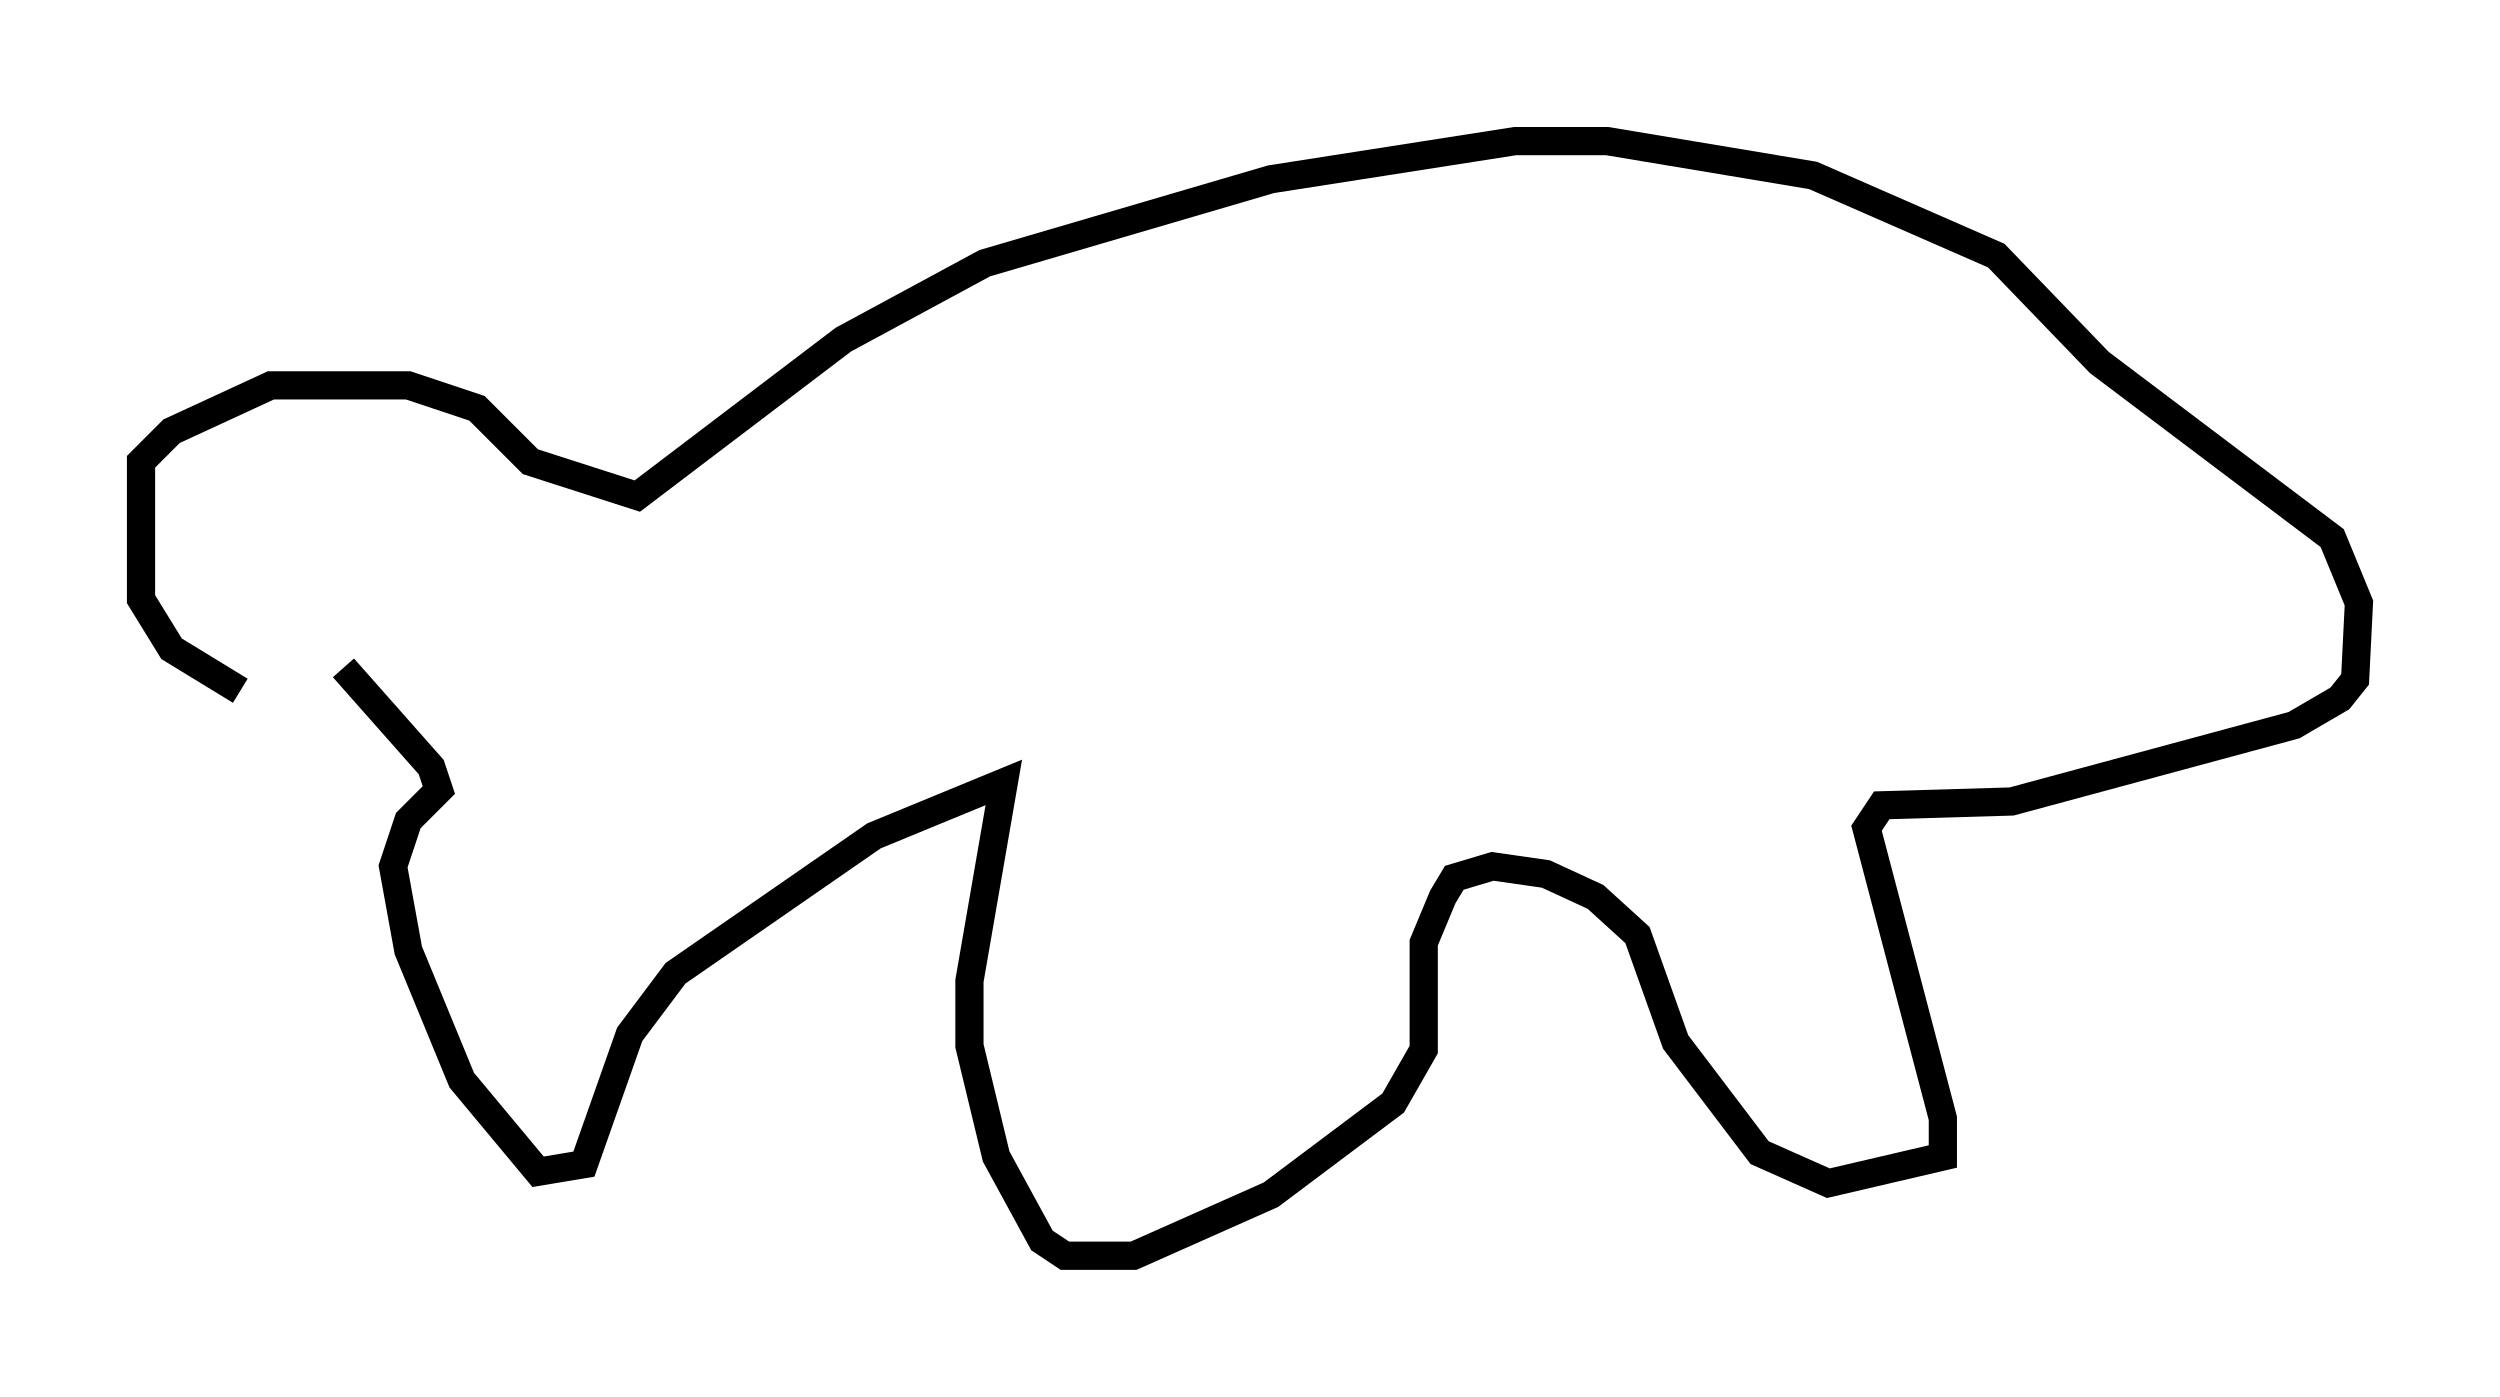 <?xml version="1.0" encoding="utf-8" ?>
<svg baseProfile="full" height="49.512" version="1.1" width="88.619" xmlns="http://www.w3.org/2000/svg" xmlns:ev="http://www.w3.org/2001/xml-events" xmlns:xlink="http://www.w3.org/1999/xlink"><defs /><rect fill="white" height="49.512" width="88.619" x="0" y="0" /><path d="M14.878, 26.38 m-6.36, -1.894 l-2.436, -1.488 -1.083, -1.759 l0.0, -4.871 1.083, -1.083 l3.518, -1.624 4.871, 0.0 l2.436, 0.812 1.894, 1.894 l3.789, 1.218 7.307, -5.548 l5.007, -2.706 10.149, -2.977 l8.66, -1.353 3.248, 0.0 l7.307, 1.218 6.495, 2.842 l3.654, 3.789 8.254, 6.225 l0.947, 2.3 -0.135, 2.706 l-0.541, 0.677 -1.624, 0.947 l-10.013, 2.706 -4.601, 0.135 l-0.541, 0.812 2.706, 10.284 l0.0, 1.353 -4.059, 0.947 l-2.436, -1.083 -2.977, -3.924 l-1.353, -3.789 -1.488, -1.353 l-1.759, -0.812 -1.894, -0.271 l-1.353, 0.406 -0.406, 0.677 l-0.677, 1.624 0.0, 3.789 l-1.083, 1.894 -4.33, 3.248 l-4.871, 2.165 -2.436, 0.0 l-0.812, -0.541 -1.624, -2.977 l-0.947, -3.924 0.0, -2.3 l1.218, -7.036 -4.601, 1.894 l-7.036, 4.871 -1.624, 2.165 l-1.624, 4.601 -1.624, 0.271 l-2.706, -3.248 -1.894, -4.601 l-0.541, -2.977 0.541, -1.624 l1.083, -1.083 -0.271, -0.812 l-3.112, -3.518 " fill="none" stroke="black" stroke-width="1" /></svg>